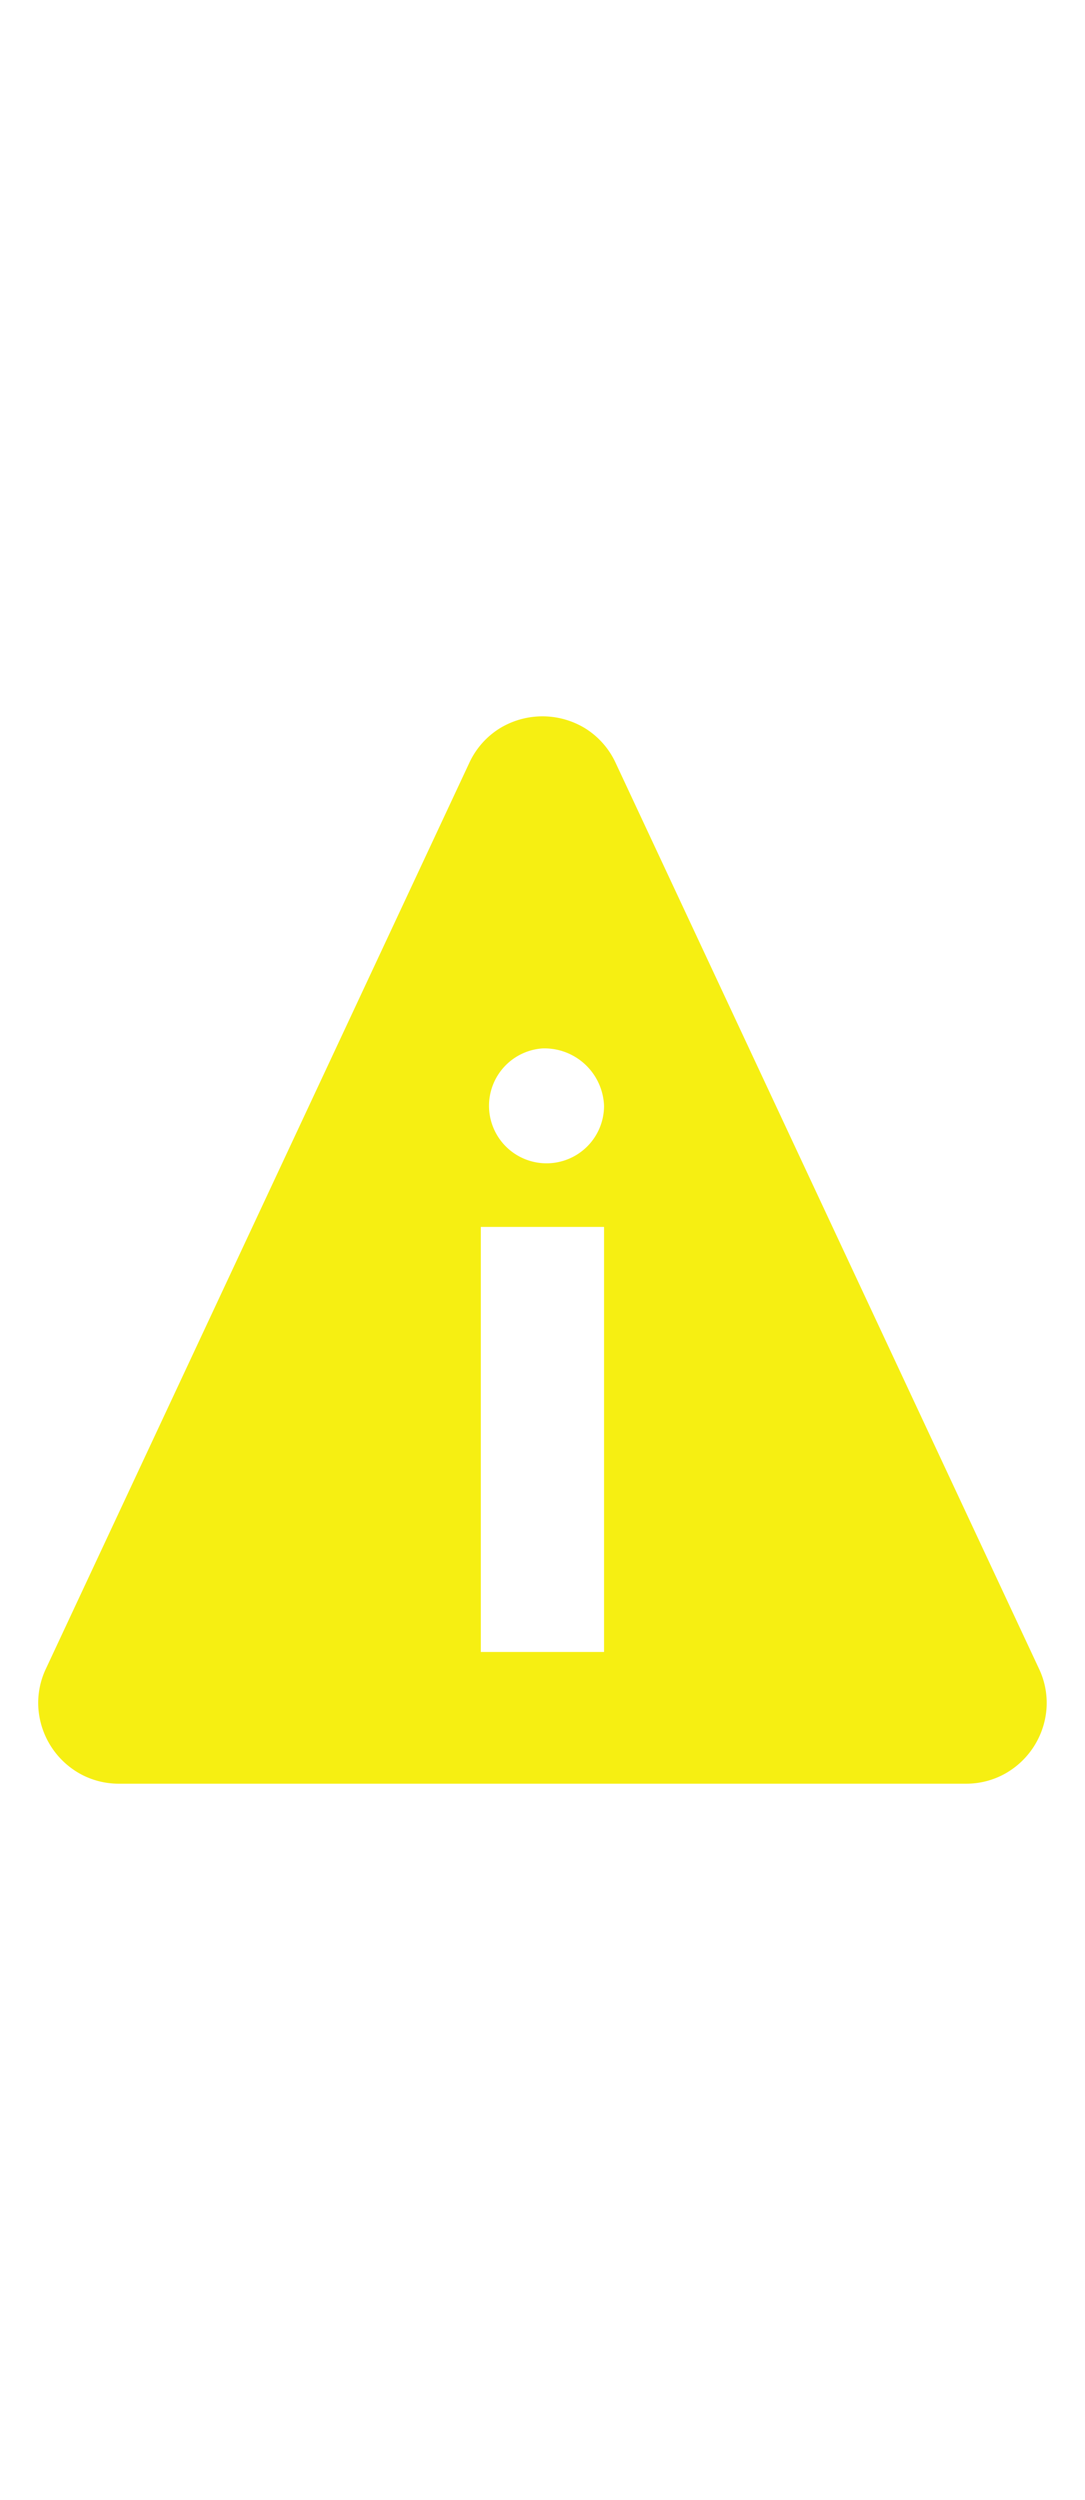 <svg xmlns="http://www.w3.org/2000/svg" xmlns:xlink="http://www.w3.org/1999/xlink" width="74.667" height="172" viewBox="0 0 74.667 172"><defs><style>.a{fill:#fff;stroke:#707070;}.b{clip-path:url(#a);}.c{fill:#f6ef12;}.d{filter:url(#b);}</style><clipPath id="a"><path class="a" d="M28-17.333,102.667-6.667V154.667L28,124Z" transform="translate(1260 159)"/></clipPath><filter id="b" x="0" y="46.648" width="74.667" height="78.703" filterUnits="userSpaceOnUse"><feOffset dy="0.877" input="SourceAlpha"/><feGaussianBlur stdDeviation="0.877" result="c"/><feFlood flood-opacity="0.322"/><feComposite operator="in" in2="c"/><feComposite in="SourceGraphic"/></filter></defs><g class="b" transform="translate(-1288 -141.667)"><g class="d" transform="matrix(1, 0, 0, 1, 1288, 141.67)"><path class="c" d="M67.008,81H8.731a5.478,5.478,0,0,1-2.744-.718,5.611,5.611,0,0,1-2.8-4.4,5.478,5.478,0,0,1,.512-2.79L32.836,10.766a5.52,5.52,0,0,1,2.135-2.4,5.647,5.647,0,0,1,5.8,0,5.52,5.52,0,0,1,2.135,2.4L72.042,73.093a5.478,5.478,0,0,1,.512,2.79,5.611,5.611,0,0,1-2.8,4.4A5.478,5.478,0,0,1,67.008,81ZM33.629,42.694V71.937h8.48V42.694Zm4.24-12.282a3.958,3.958,0,1,0,4.24,3.948A4.106,4.106,0,0,0,37.869,30.412Z" transform="translate(-0.54 40.84)"/></g></g></svg>